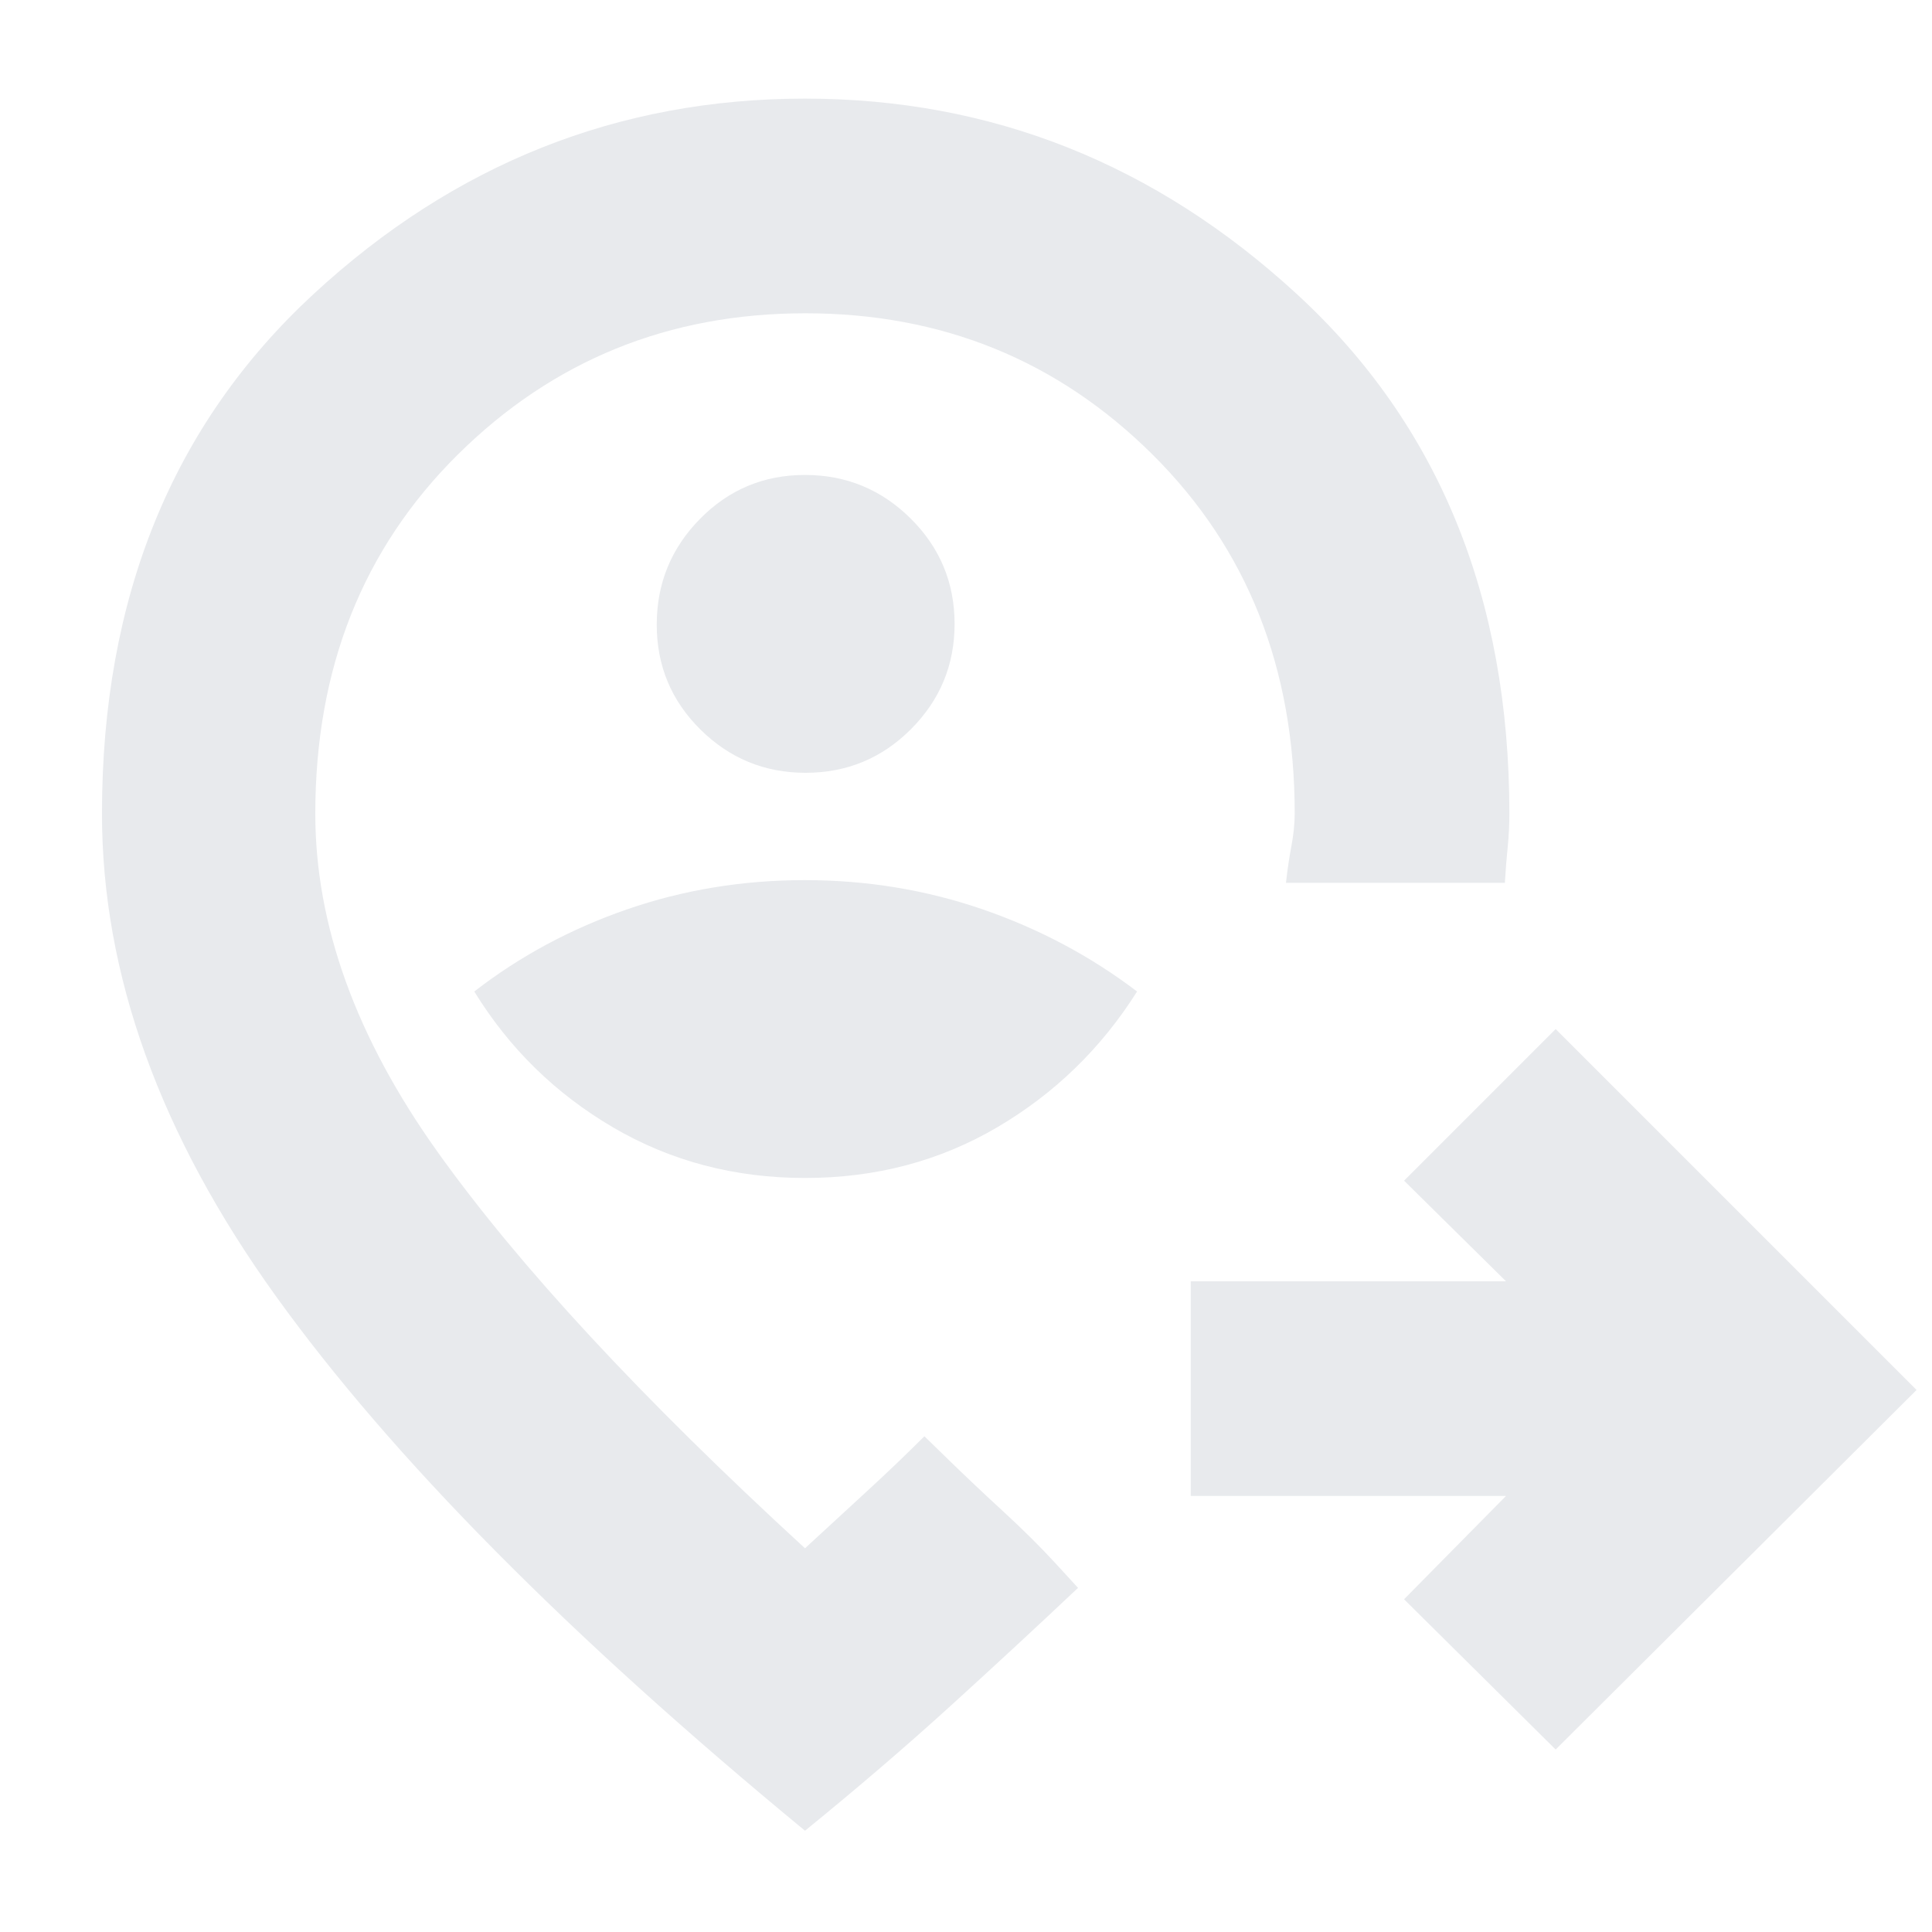 <svg xmlns="http://www.w3.org/2000/svg" height="24px" viewBox="0 -960 960 960" width="24px" fill="#e8eaed"><path d="m773-90.67-75.33-74.66 50.66-51.34H591.67v-106.66h156.66l-50.66-50L773-448.67l179.33 179.34L773-90.67Zm-372.95-284q52.55 0 95.42-25.16Q538.33-425 565-467.33q-34.67-26.34-76.79-40.84-42.12-14.5-88.35-14.5-46.24 0-88.22 14.5-41.97 14.5-75.97 40.84 26 42.33 68.91 67.5 42.92 25.16 95.47 25.16Zm.22-201.33q30.78 0 52.42-21.72t21.64-52.22q0-30.77-21.84-52.42Q430.65-724 399.98-724q-30.68 0-52.16 21.84-21.49 21.85-21.49 52.52t21.72 52.15Q369.77-576 400.27-576Zm-.27 77.67Zm0 448q-176.33-145.34-262.83-265.5Q50.67-436 50.67-555.67q0-161.05 105.11-258.19Q260.89-911 400-911q138.83 0 244.41 97.14Q750-716.72 750-555.67q0 8.25-.84 16.62-.85 8.36-1.4 17.72H639q1-9.34 2.67-18.14 1.66-8.8 1.66-16.35 0-108.18-70.67-178.35-70.67-70.16-172.47-70.16t-172.66 70.16q-70.86 70.17-70.86 178.5 0 82.96 60.83 168.15 60.83 85.19 182.5 196.85 15.9-14.66 30.95-28.5Q446-233 459.33-246.33l12.11 11.79q12.1 11.8 27 25.5 14.89 13.71 26.06 25.87L535.67-171q-30 28.33-63.39 58.69Q438.9-81.96 400-50.33Z"/></svg>